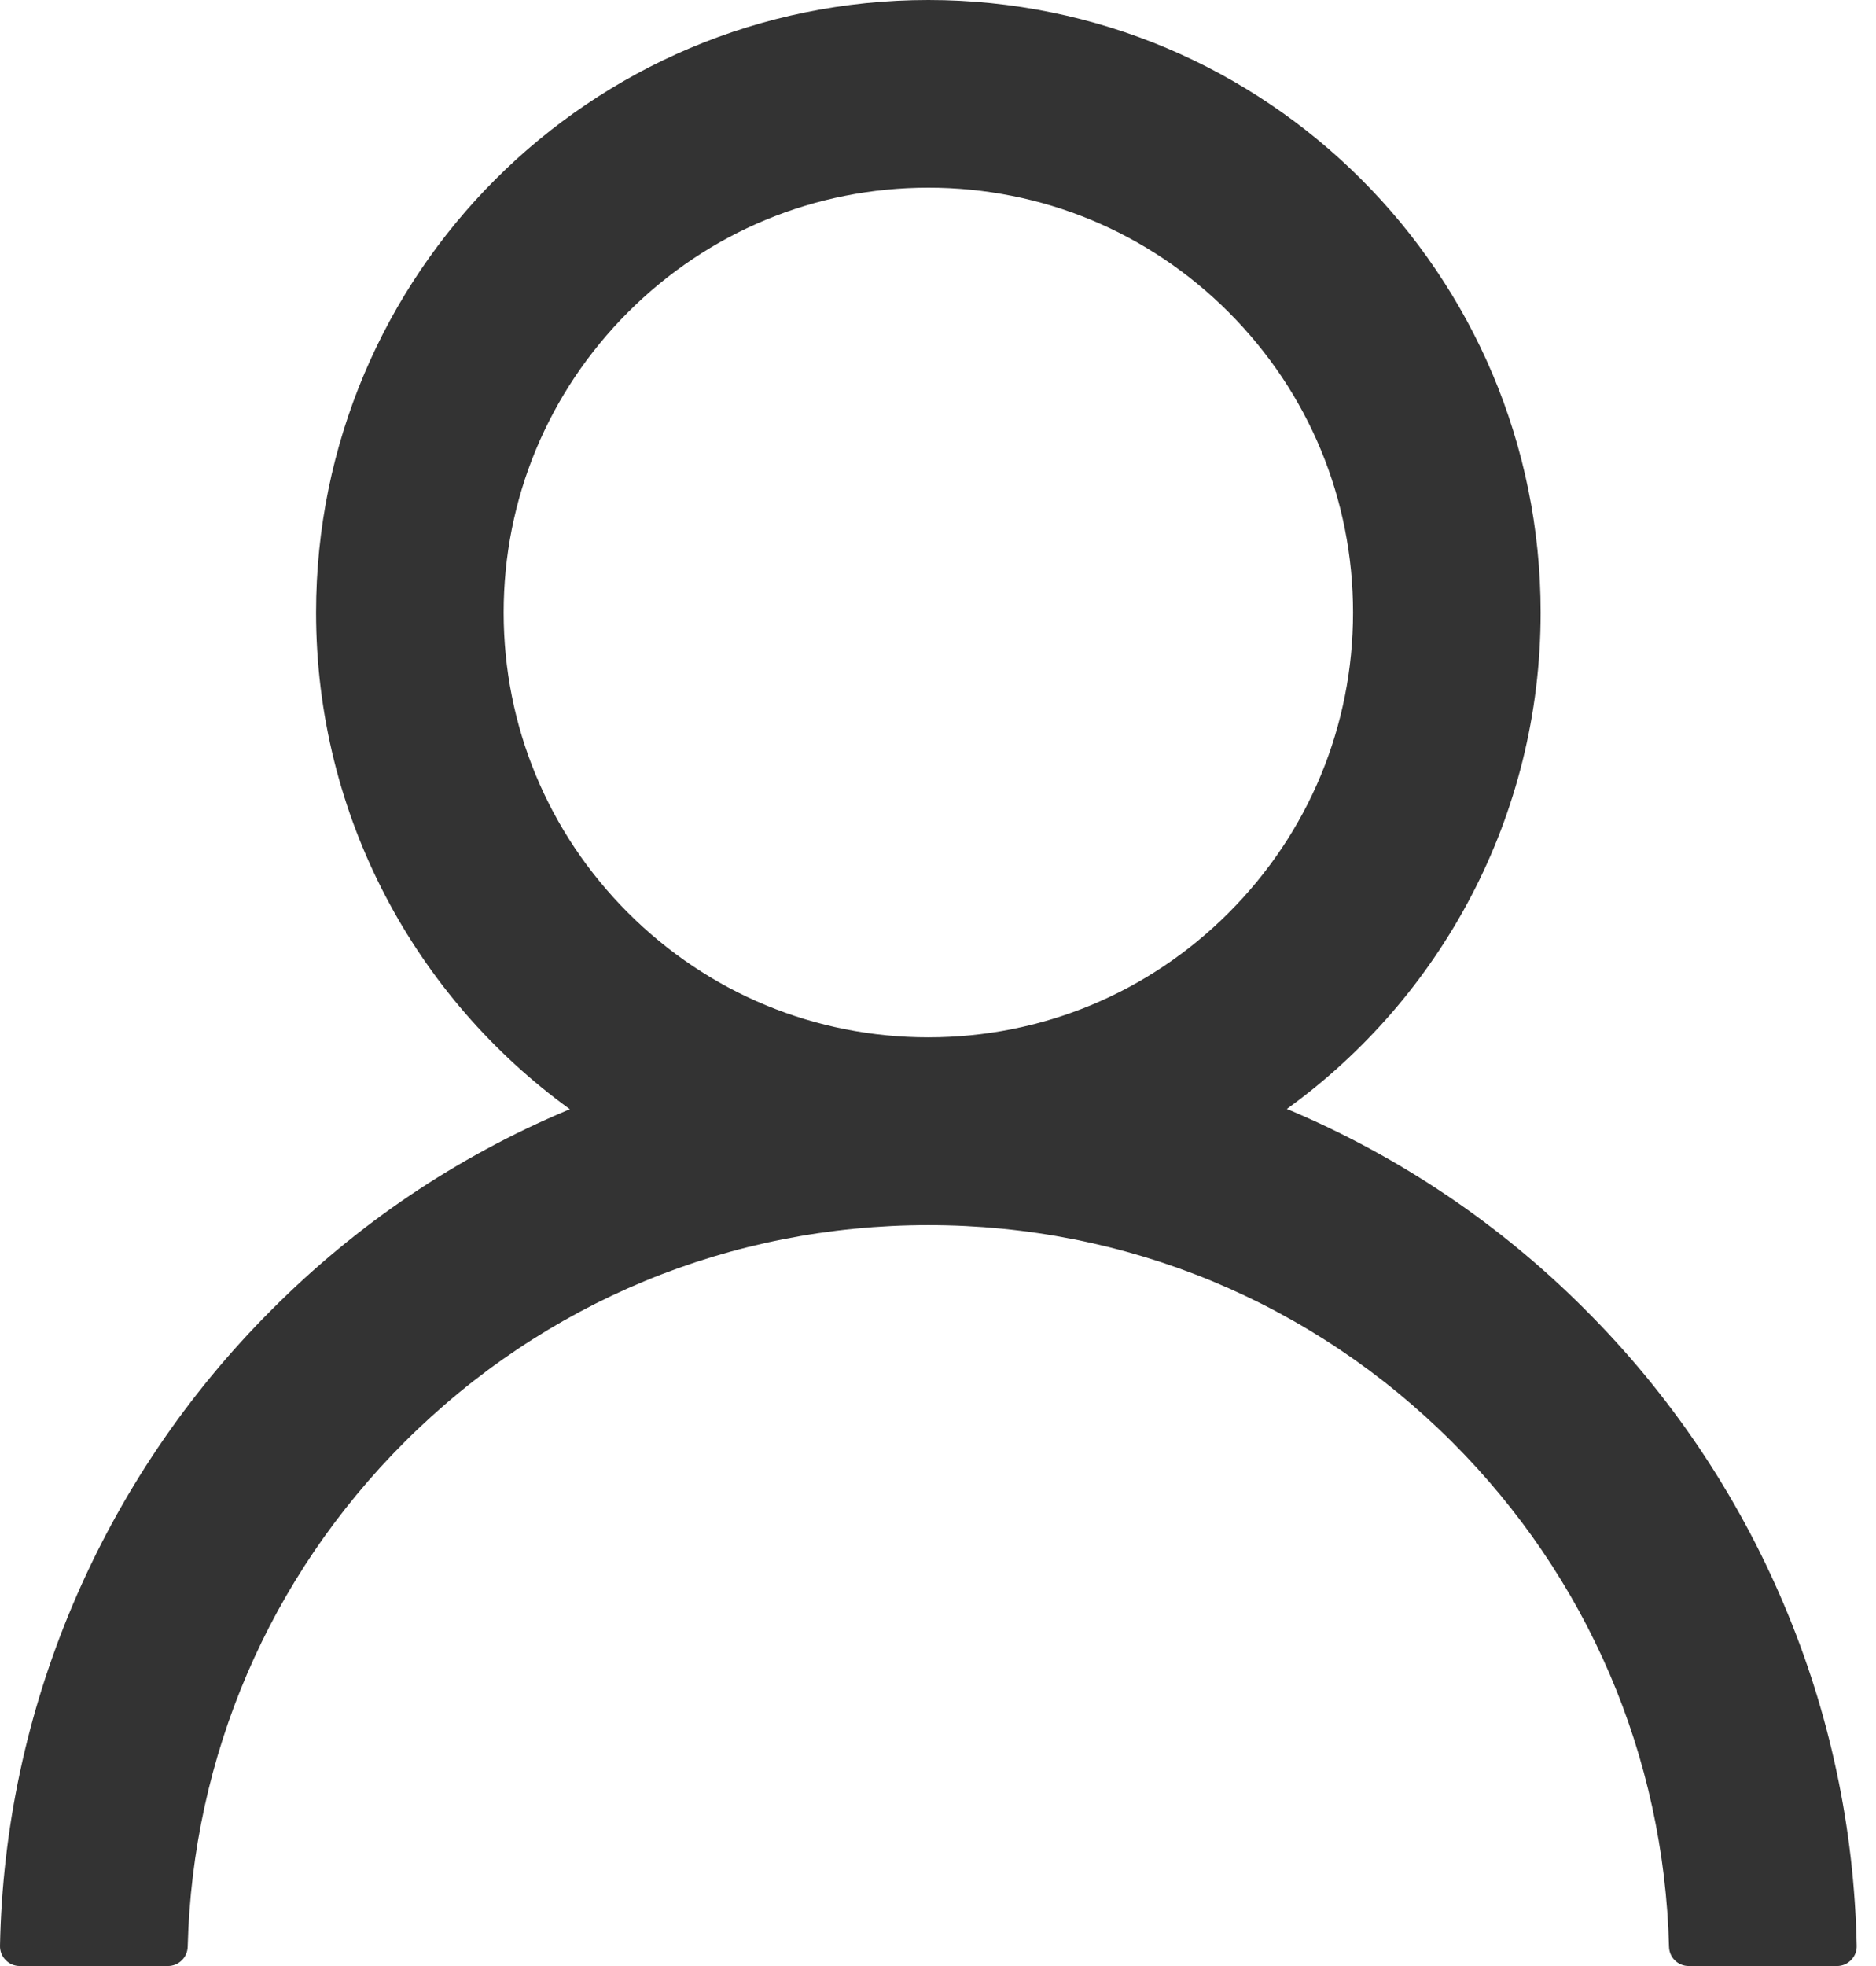 <svg width="21" height="22" viewBox="0 0 21 22" fill="none" xmlns="http://www.w3.org/2000/svg">
<path d="M19.969 17.954C19.447 16.719 18.691 15.597 17.741 14.651C16.794 13.702 15.673 12.946 14.438 12.423C14.427 12.418 14.416 12.415 14.405 12.409C16.127 11.166 17.246 9.14 17.246 6.854C17.246 3.068 14.178 0 10.392 0C6.606 0 3.538 3.068 3.538 6.854C3.538 9.14 4.657 11.166 6.379 12.412C6.368 12.418 6.357 12.421 6.346 12.426C5.108 12.948 3.997 13.697 3.043 14.654C2.094 15.601 1.338 16.722 0.815 17.956C0.302 19.165 0.025 20.461 6.91121e-05 21.773C-0.001 21.803 0.005 21.832 0.015 21.86C0.026 21.887 0.042 21.912 0.063 21.933C0.083 21.954 0.108 21.971 0.135 21.983C0.162 21.994 0.192 22 0.221 22H1.879C2.001 22 2.098 21.903 2.101 21.784C2.156 19.651 3.013 17.652 4.527 16.138C6.094 14.571 8.175 13.709 10.392 13.709C12.609 13.709 14.69 14.571 16.257 16.138C17.771 17.652 18.628 19.651 18.683 21.784C18.686 21.906 18.783 22 18.905 22H20.563C20.592 22 20.622 21.994 20.649 21.983C20.676 21.971 20.701 21.954 20.721 21.933C20.742 21.912 20.758 21.887 20.769 21.86C20.78 21.832 20.785 21.803 20.784 21.773C20.756 20.452 20.483 19.167 19.969 17.954ZM10.392 11.608C9.123 11.608 7.929 11.113 7.031 10.215C6.133 9.317 5.638 8.123 5.638 6.854C5.638 5.586 6.133 4.392 7.031 3.493C7.929 2.595 9.123 2.1 10.392 2.1C11.661 2.1 12.855 2.595 13.753 3.493C14.651 4.392 15.146 5.586 15.146 6.854C15.146 8.123 14.651 9.317 13.753 10.215C12.855 11.113 11.661 11.608 10.392 11.608Z" fill="#333333"/>
</svg>

